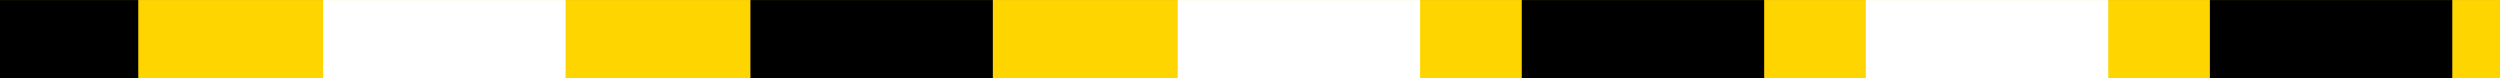 <svg width="1440" height="45" viewBox="0 0 1440 45" fill="none" xmlns="http://www.w3.org/2000/svg">
<rect x="0" y="0" width="1440" height="45" fill="#808080" stroke="none"/>
<rect x="1982.5" y="0.031" width="61.249" height="2380" transform="rotate(90 1982.5 0.031)" fill="#FFD500"/>
<rect x="-59.984" y="0.031" width="139.629" height="61.088" fill="black"/>
<rect x="186.129" y="0.031" width="139.629" height="61.088" fill="white"/>
<rect x="432.242" y="0.031" width="139.629" height="61.088" fill="black"/>
<rect x="678.355" y="0.031" width="139.629" height="61.088" fill="white"/>
<rect x="876.535" y="0.031" width="139.629" height="61.088" fill="black"/>
<rect x="1074.71" y="0.031" width="139.629" height="61.088" fill="white"/>
<rect x="1272.89" y="0.031" width="139.629" height="61.088" fill="black"/>
</svg>
